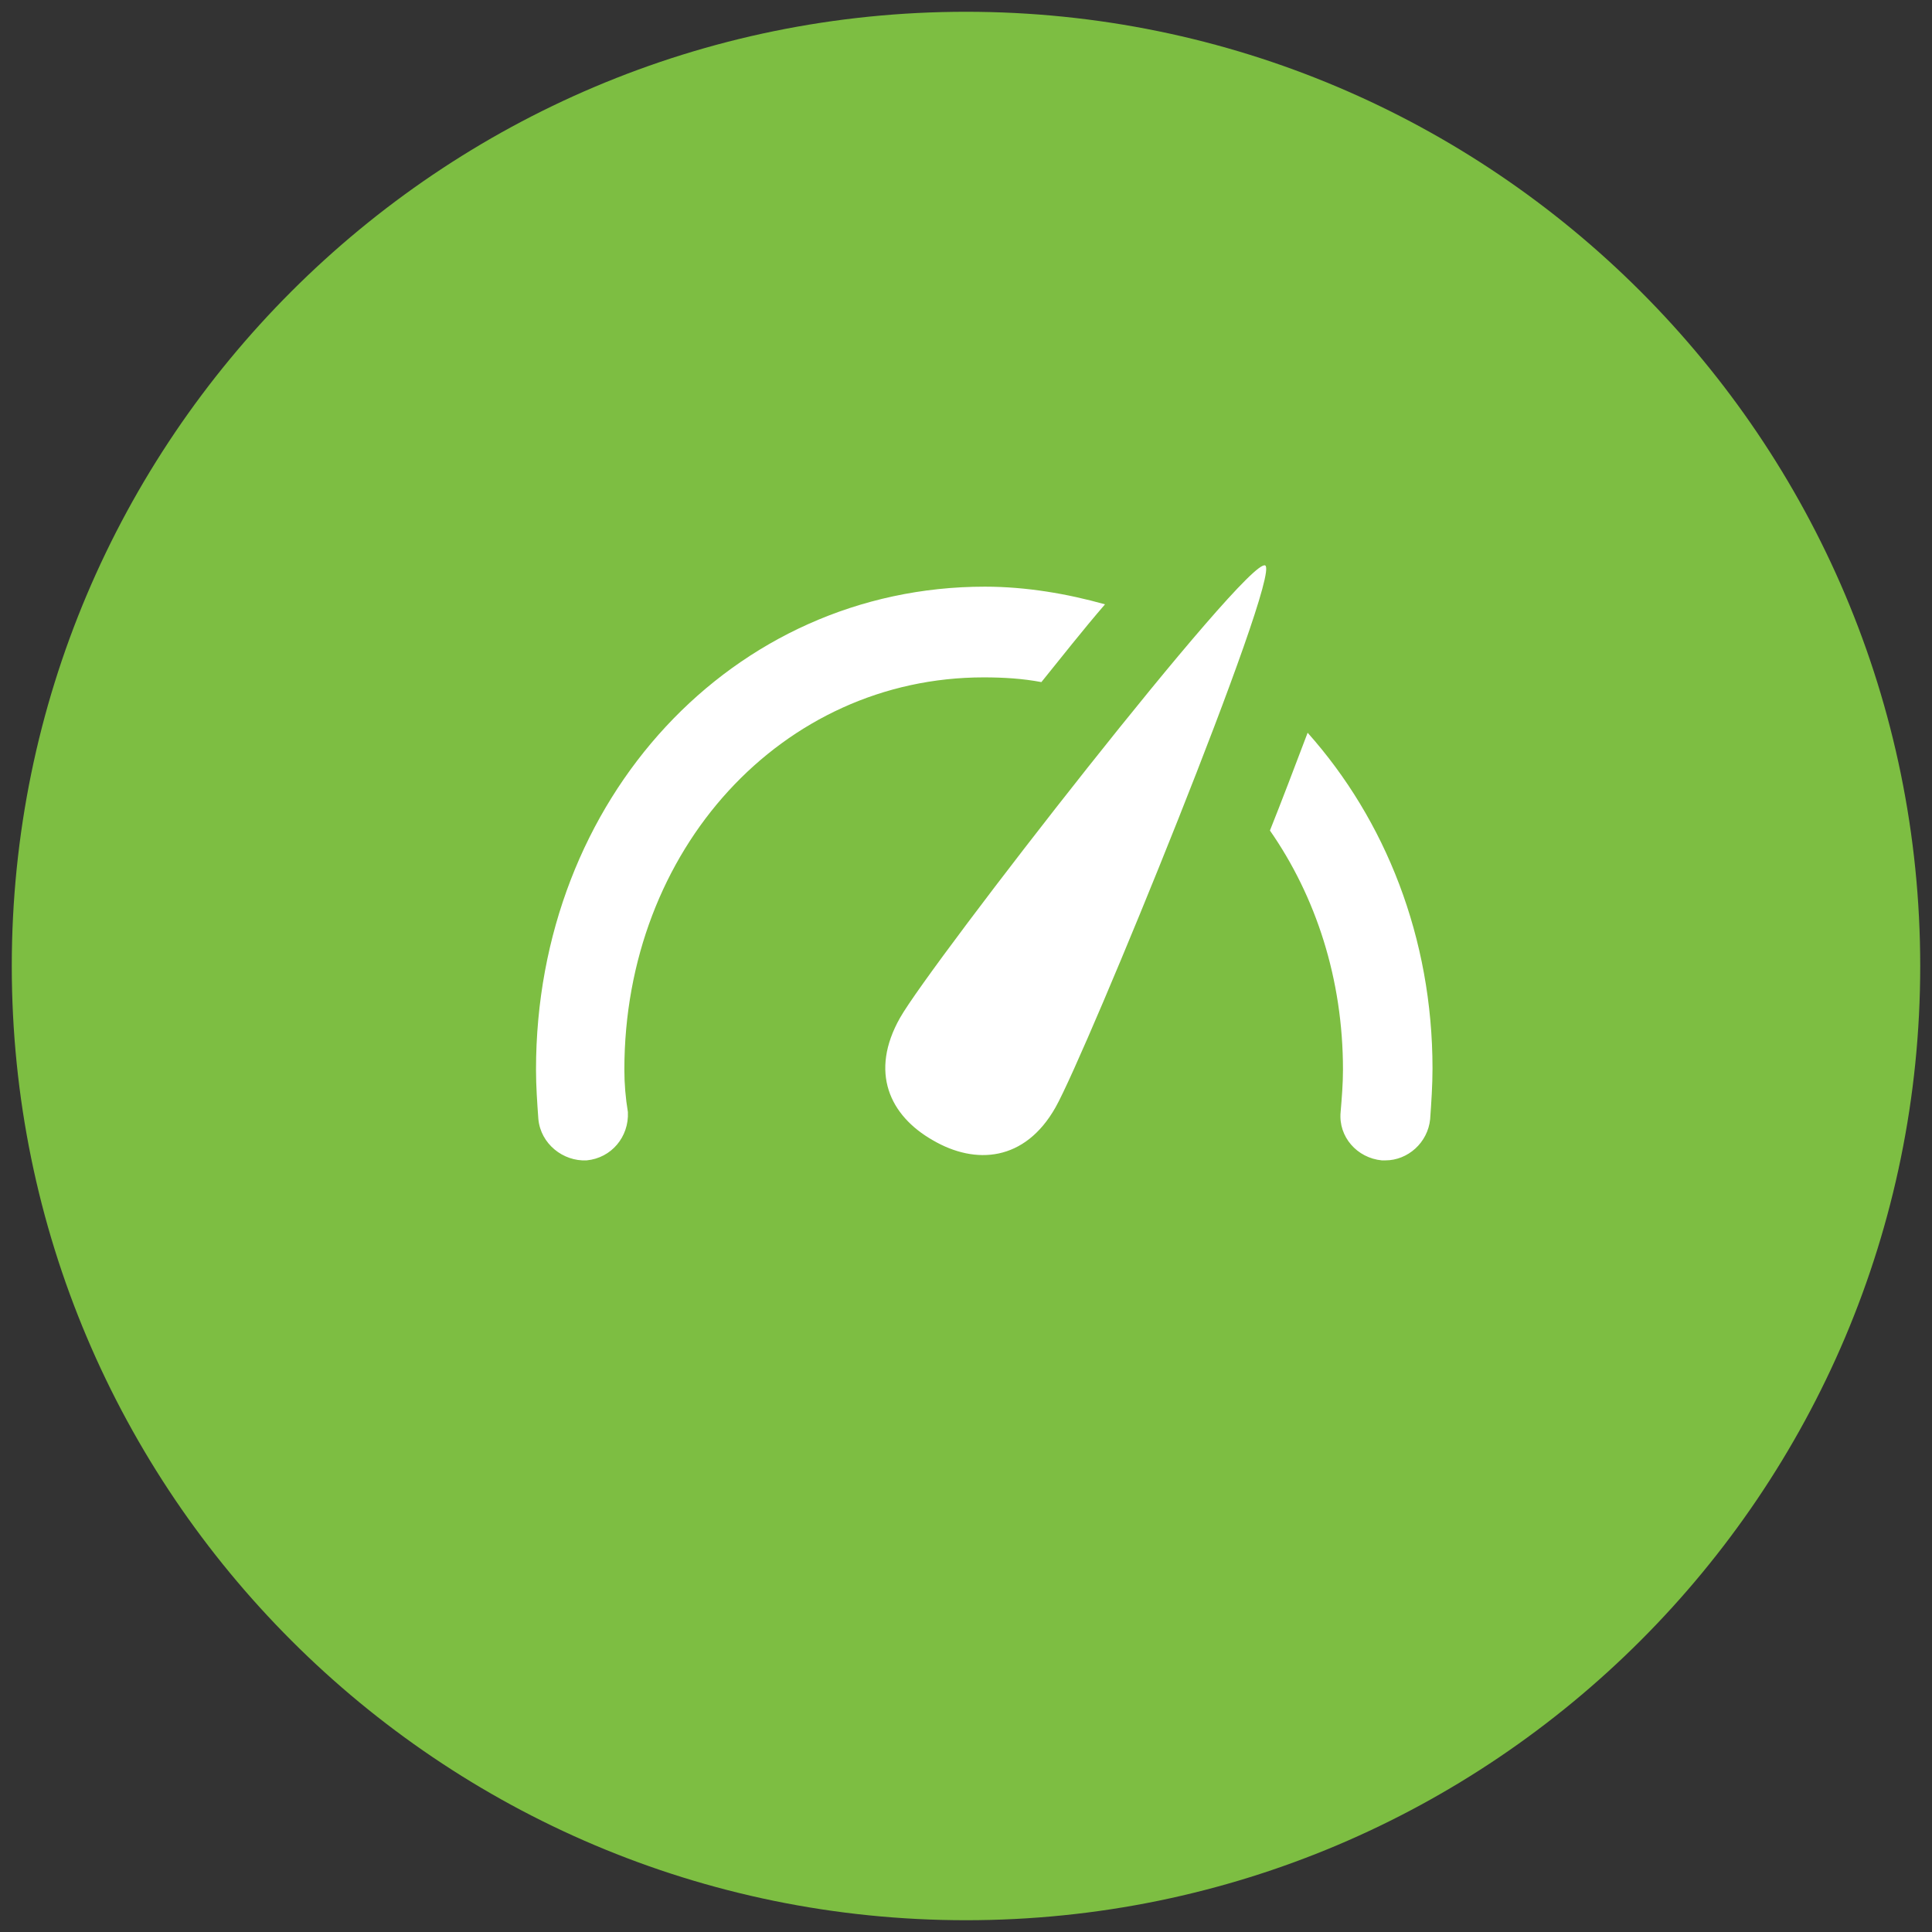 <?xml version="1.0" encoding="utf-8"?>
<!-- Generator: Adobe Illustrator 18.1.0, SVG Export Plug-In . SVG Version: 6.00 Build 0)  -->
<svg version="1.1" id="Layer_1" xmlns="http://www.w3.org/2000/svg" xmlns:xlink="http://www.w3.org/1999/xlink" x="0px" y="0px"
	 viewBox="0 0 164 164" enable-background="new 0 0 164 164" xml:space="preserve">
<rect x="0" y="0" width="164" height="164" fill="#333333" stroke="none"/>
<g>
	<path fill-rule="evenodd" clip-rule="evenodd" fill="#7DBE42" d="M82,163c44.7,0,81-36.3,81-81S126.7,1,82,1C37.3,1,1,37.3,1,82
		S37.3,163,82,163L82,163z M82,163"/>
	<path fill-rule="evenodd" clip-rule="evenodd" fill="#FFFFFF" d="M76.4,86.4c-2.6,4.6-0.9,8.3,2.8,10.4c3.6,2.1,7.8,1.8,10.4-2.8
		c2.6-4.6,19.2-45.2,17.8-46C105.9,47.2,79,81.8,76.4,86.4L76.4,86.4L76.4,86.4z M83.5,57.5c1.7,0,3.3,0.1,4.9,0.4
		c1.7-2.1,3.5-4.4,5.4-6.6c-3.2-0.9-6.7-1.5-10.2-1.5c-21.4,0-38.1,18-38.1,41c0,1.4,0.1,2.8,0.2,4.2c0.2,2.1,2.1,3.6,4.1,3.5
		c2.1-0.2,3.6-2,3.5-4.1C53.1,93.2,53,92,53,90.8C53,72.1,66.4,57.5,83.5,57.5L83.5,57.5L83.5,57.5z M111,62.2
		c-1.1,2.9-2.2,5.8-3.2,8.3c3.9,5.6,6.2,12.6,6.2,20.3c0,1.2-0.1,2.4-0.2,3.6c-0.2,2.1,1.4,3.9,3.5,4.1c0.1,0,0.2,0,0.3,0
		c1.9,0,3.6-1.5,3.8-3.5c0.1-1.4,0.2-2.9,0.2-4.3C121.6,79.6,117.6,69.6,111,62.2L111,62.2L111,62.2z M111,62.2"/>
</g>
</svg>

